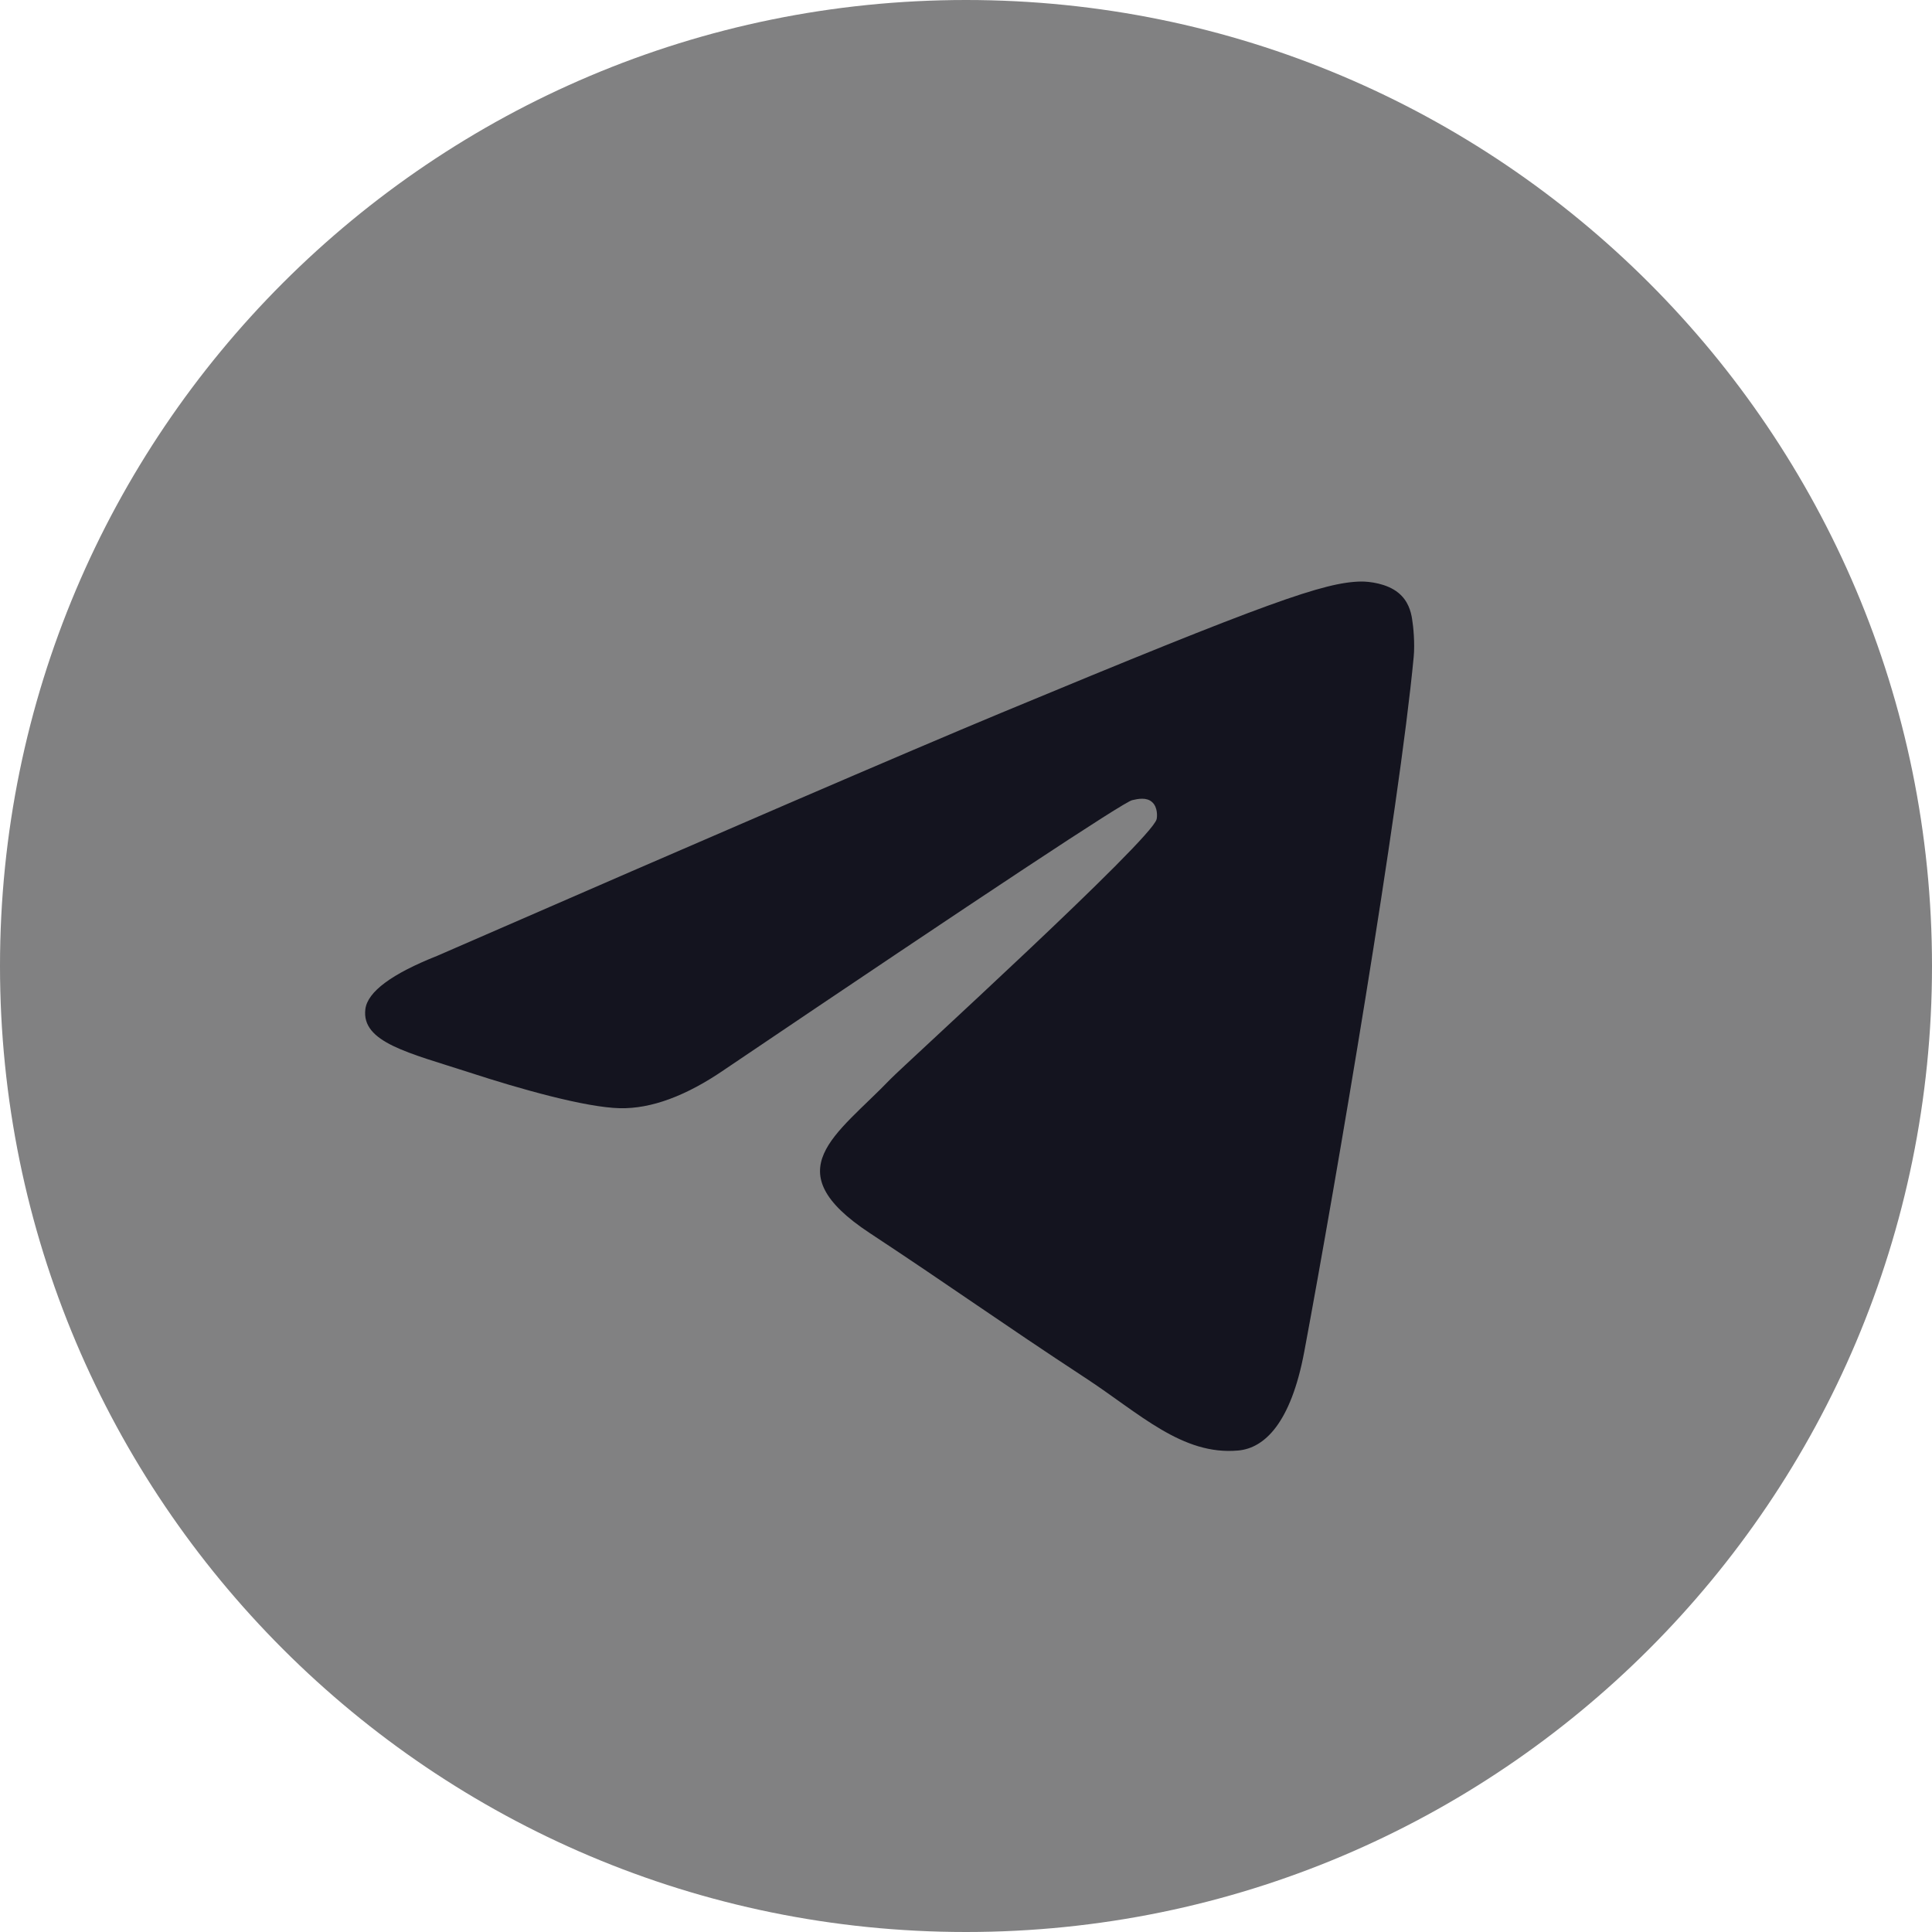 <svg width="18" height="18" viewBox="0 0 18 18" fill="none" xmlns="http://www.w3.org/2000/svg">
<path d="M9 18C13.971 18 18 13.971 18 9C18 4.029 13.971 0 9 0C4.029 0 0 4.029 0 9C0 13.971 4.029 18 9 18Z" fill="#818182"/>
<path fill-rule="evenodd" clip-rule="evenodd" d="M4.074 8.905C6.697 7.762 8.447 7.008 9.322 6.644C11.822 5.605 12.341 5.424 12.68 5.418C12.754 5.417 12.921 5.435 13.028 5.523C13.119 5.597 13.145 5.696 13.156 5.766C13.168 5.836 13.183 5.996 13.171 6.121C13.036 7.544 12.45 10.997 12.152 12.591C12.026 13.266 11.777 13.492 11.537 13.514C11.014 13.562 10.617 13.168 10.111 12.837C9.319 12.318 8.871 11.994 8.103 11.488C7.214 10.902 7.79 10.58 8.296 10.054C8.429 9.917 10.732 7.822 10.776 7.632C10.782 7.608 10.787 7.52 10.734 7.473C10.682 7.426 10.604 7.442 10.548 7.455C10.469 7.473 9.203 8.309 6.752 9.964C6.393 10.211 6.067 10.331 5.776 10.325C5.454 10.318 4.836 10.143 4.377 9.993C3.813 9.81 3.365 9.713 3.404 9.402C3.425 9.24 3.648 9.074 4.074 8.905Z" fill="#14141F"/>
</svg>
